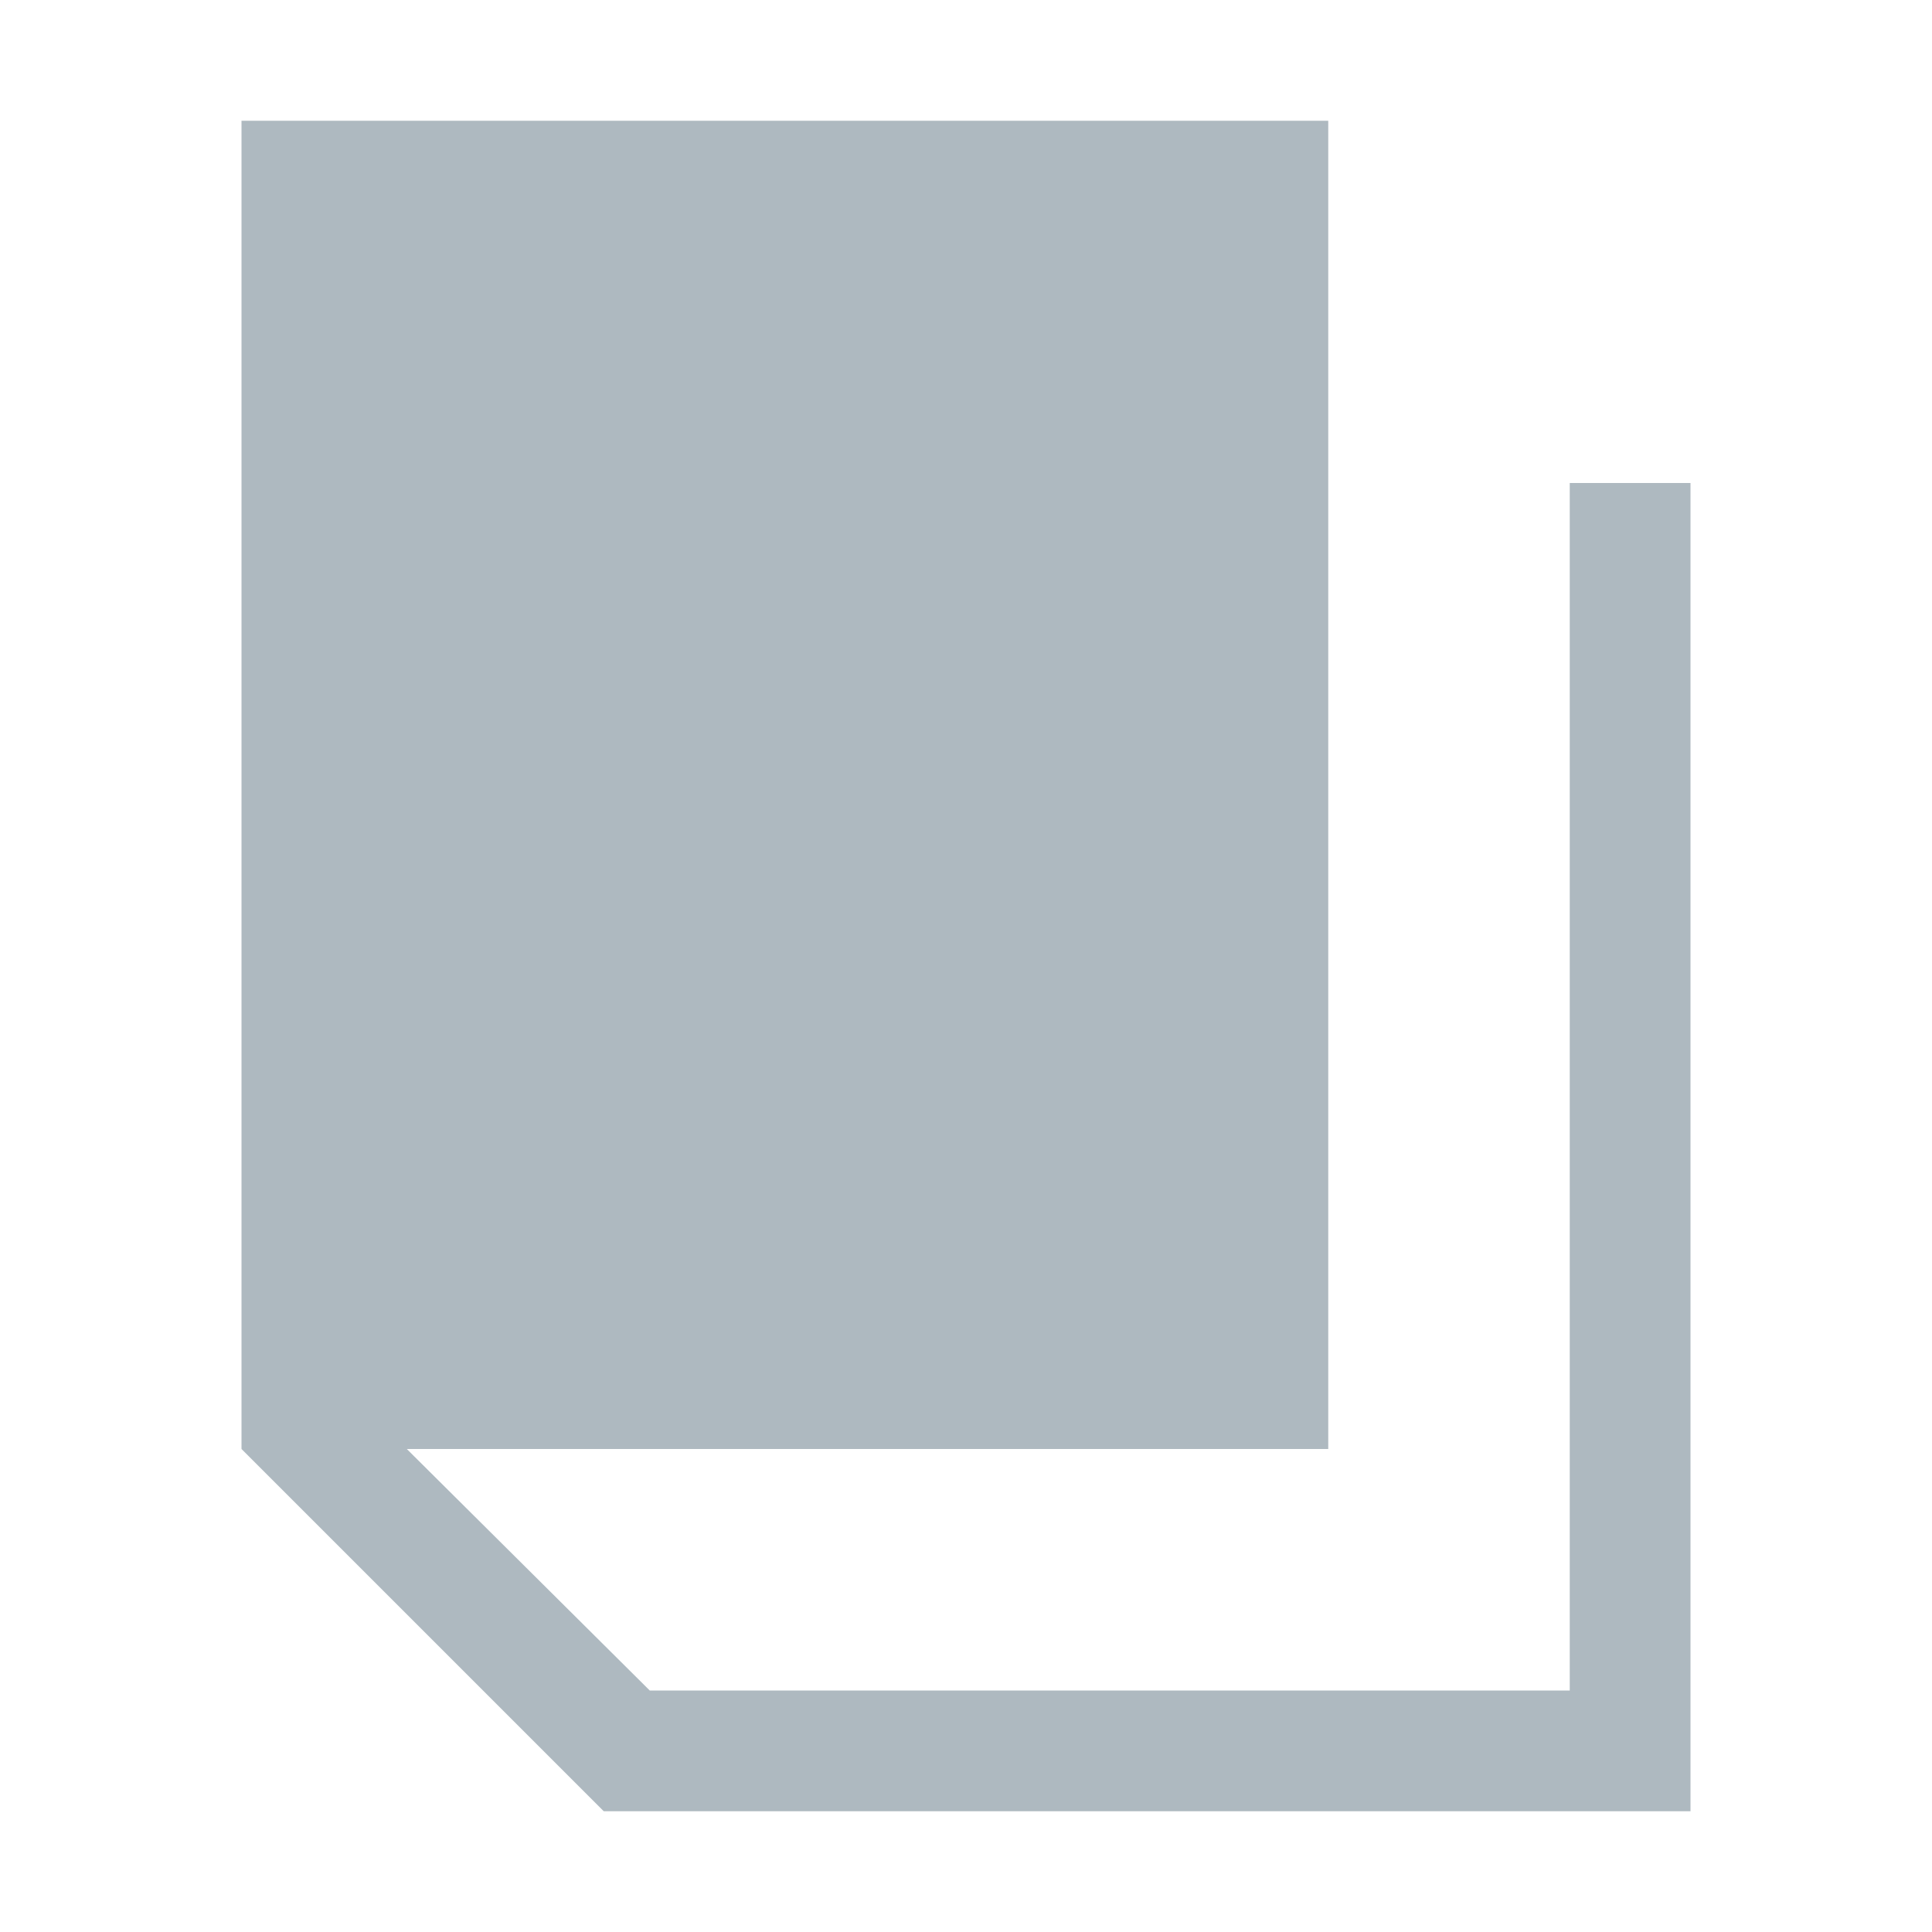 <?xml version="1.0" encoding="UTF-8"?>
<svg width="16" height="16" version="1.1" viewBox="0 0 16 16" xmlns="http://www.w3.org/2000/svg"
     xmlns:cc="http://creativecommons.org/ns#" xmlns:dc="http://purl.org/dc/elements/1.1/"
     xmlns:rdf="http://www.w3.org/1999/02/22-rdf-syntax-ns#">
    <path d="m2 1v11l3 3h9v-11h-1v10h-7.619l-2.012-2h7.631v-11z" fill="#9aa7b0" fill-opacity=".8"/>
</svg>
